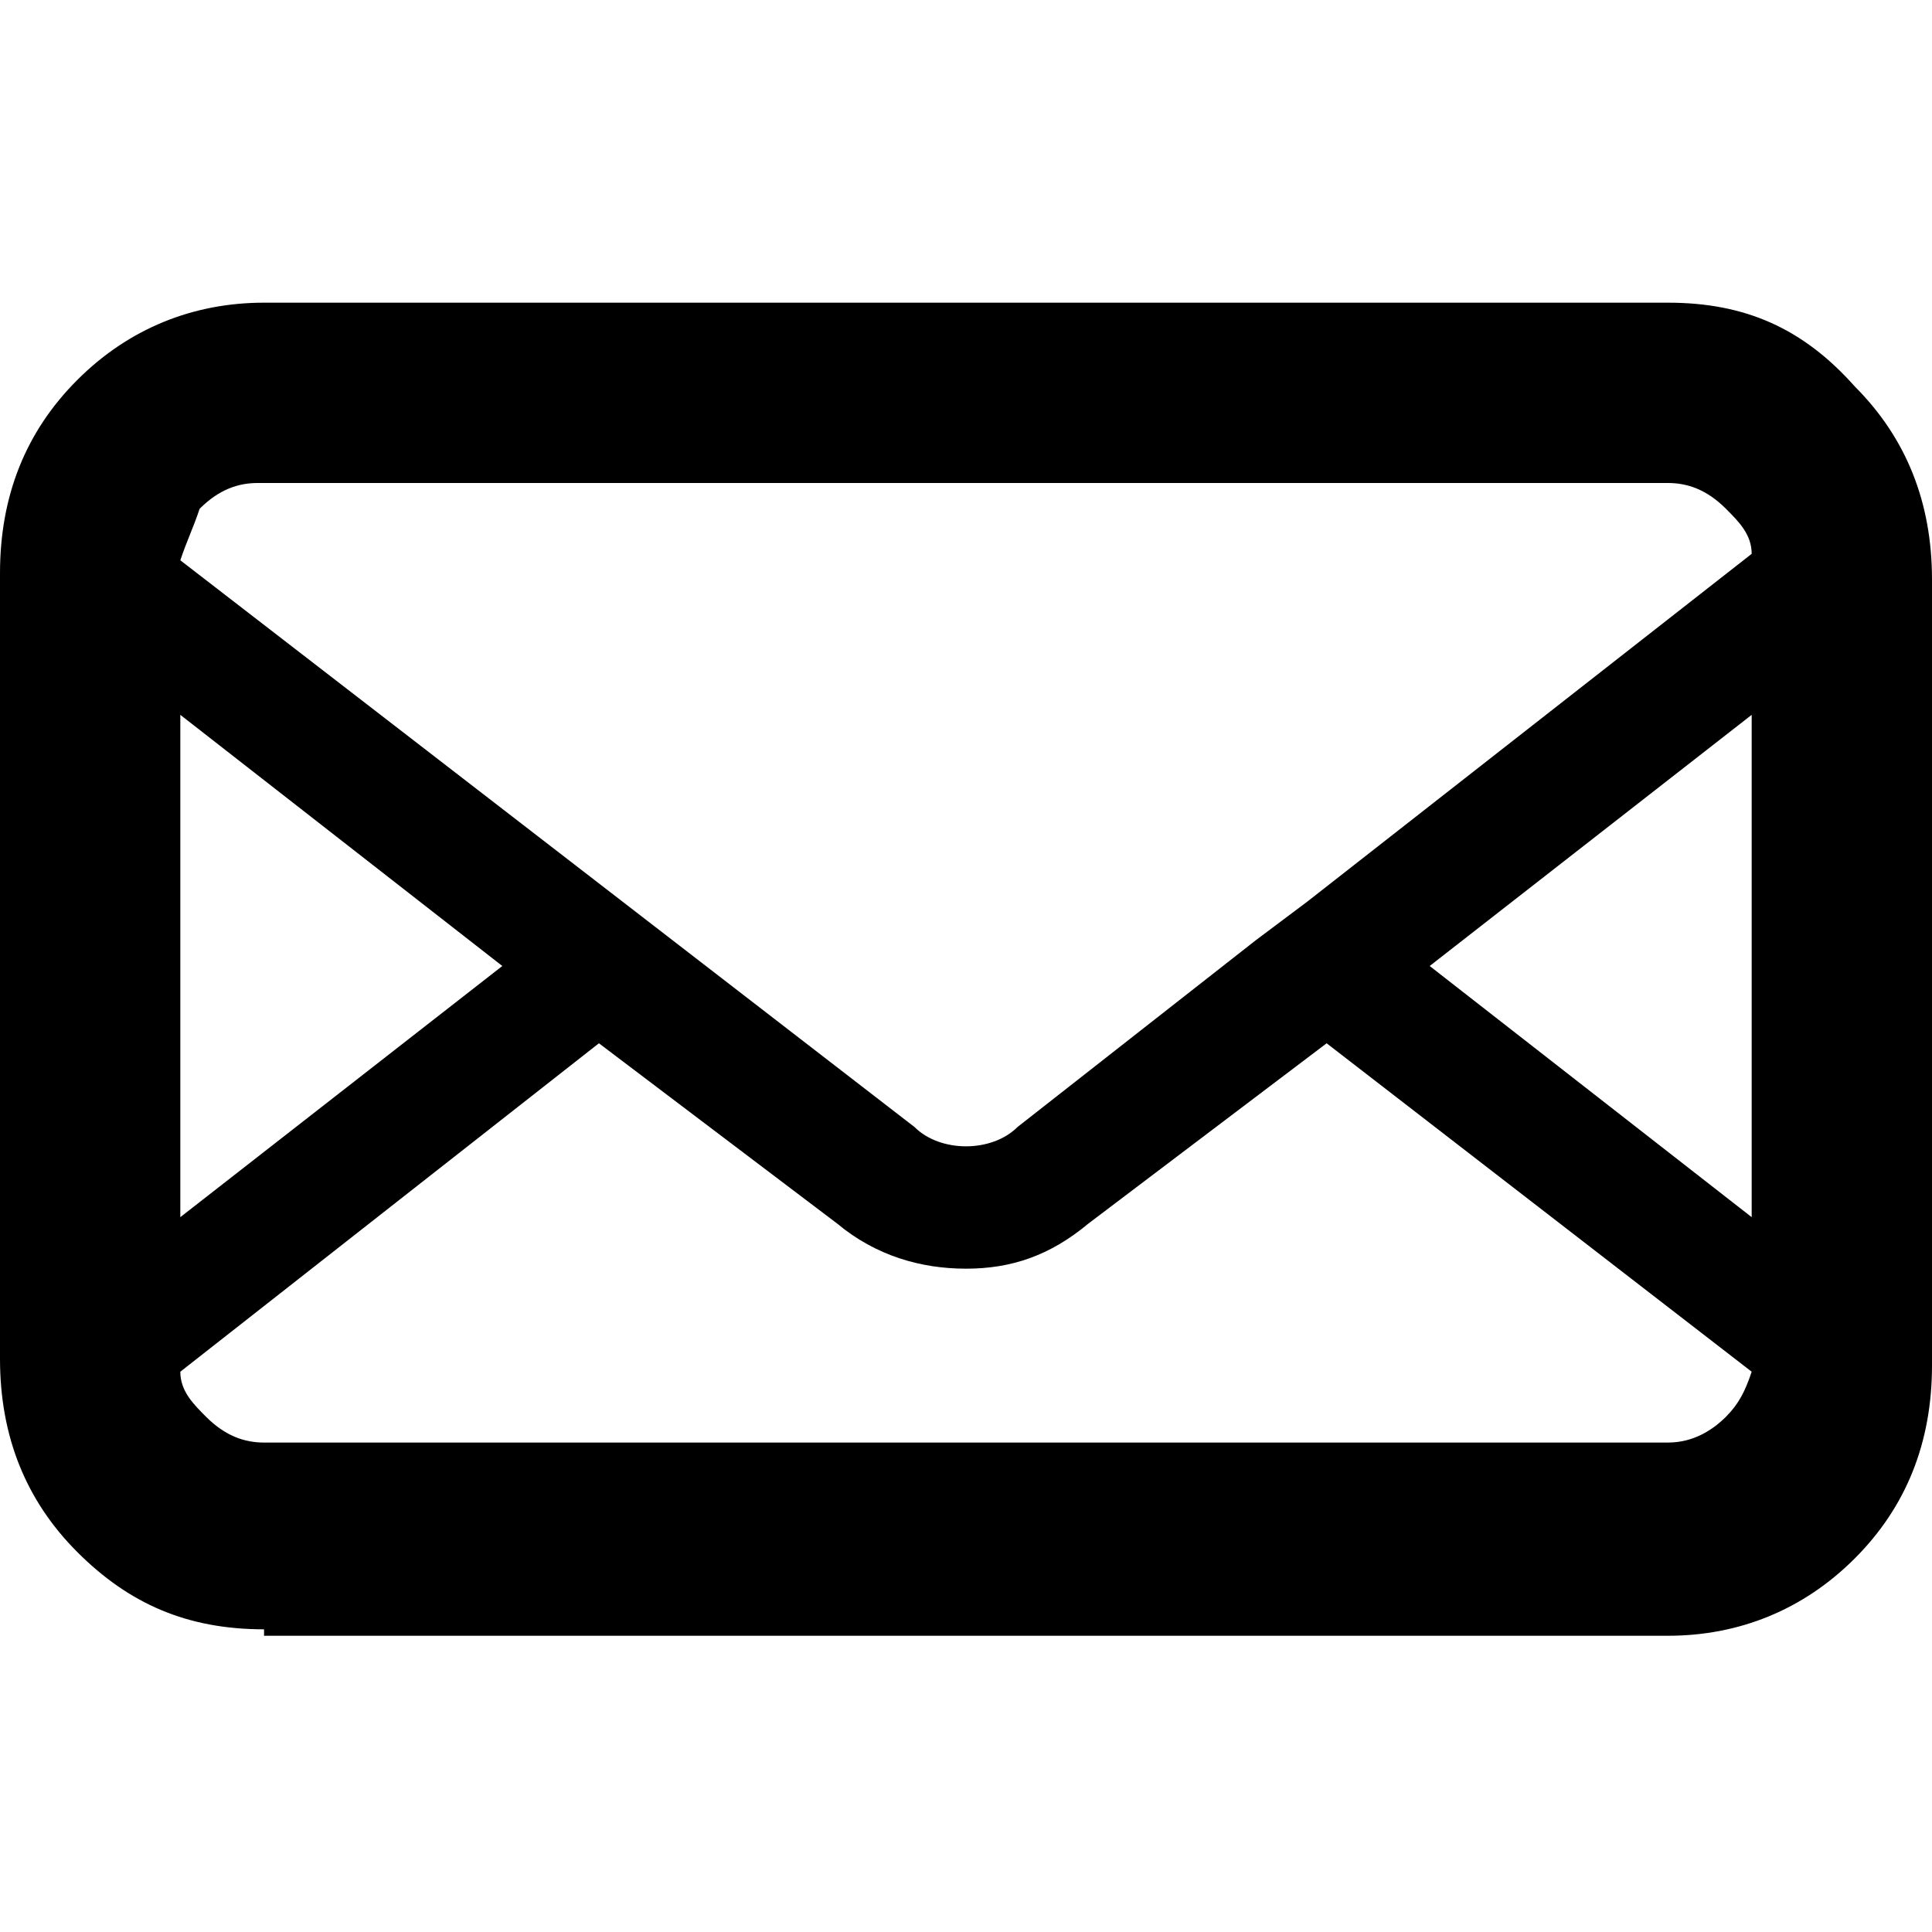 <?xml version="1.0" encoding="utf-8"?>
<!-- Generator: Adobe Illustrator 18.0.0, SVG Export Plug-In . SVG Version: 6.00 Build 0)  -->
<!DOCTYPE svg PUBLIC "-//W3C//DTD SVG 1.1//EN" "http://www.w3.org/Graphics/SVG/1.1/DTD/svg11.dtd">
<svg version="1.1" id="Layer_1" xmlns="http://www.w3.org/2000/svg" xmlns:xlink="http://www.w3.org/1999/xlink" x="0px" y="0px"
	 viewBox="0 0 30 30" enable-background="new 0 0 30 30" xml:space="preserve">
<path d="M4.1,25.3c-1.2,0-2.1-0.4-2.9-1.2c-0.8-0.8-1.2-1.8-1.2-3V8.9c0-1.2,0.4-2.2,1.2-3C2,5.1,3,4.7,4.1,4.7h21.8
	c1.2,0,2.1,0.4,2.9,1.3c0.8,0.8,1.2,1.8,1.2,3v12.2c0,1.2-0.4,2.2-1.2,3c-0.8,0.8-1.8,1.2-2.9,1.2H4.1z M2.8,21.3
	c0,0.3,0.2,0.5,0.4,0.7c0.3,0.3,0.6,0.4,0.9,0.4h21.8c0.4,0,0.7-0.2,0.9-0.4c0.2-0.2,0.3-0.4,0.4-0.7l-6.6-5.1L16.9,19
	c-0.6,0.5-1.2,0.7-1.9,0.7c-0.7,0-1.4-0.2-2-0.7l-3.7-2.8L2.8,21.3z M27.2,18.9v-7.8l-5,3.9L27.2,18.9z M2.8,18.9l5-3.9l-5-3.9V18.9
	z M14.2,17.5c0.2,0.2,0.5,0.3,0.8,0.3s0.6-0.1,0.8-0.3l3.7-2.9l0.8-0.6l6.9-5.4c0-0.3-0.2-0.5-0.4-0.7c-0.3-0.3-0.6-0.4-0.9-0.4
	L4,7.5c-0.3,0-0.6,0.1-0.9,0.4C3,8.2,2.9,8.4,2.8,8.7L14.2,17.5z"/>
</svg>
